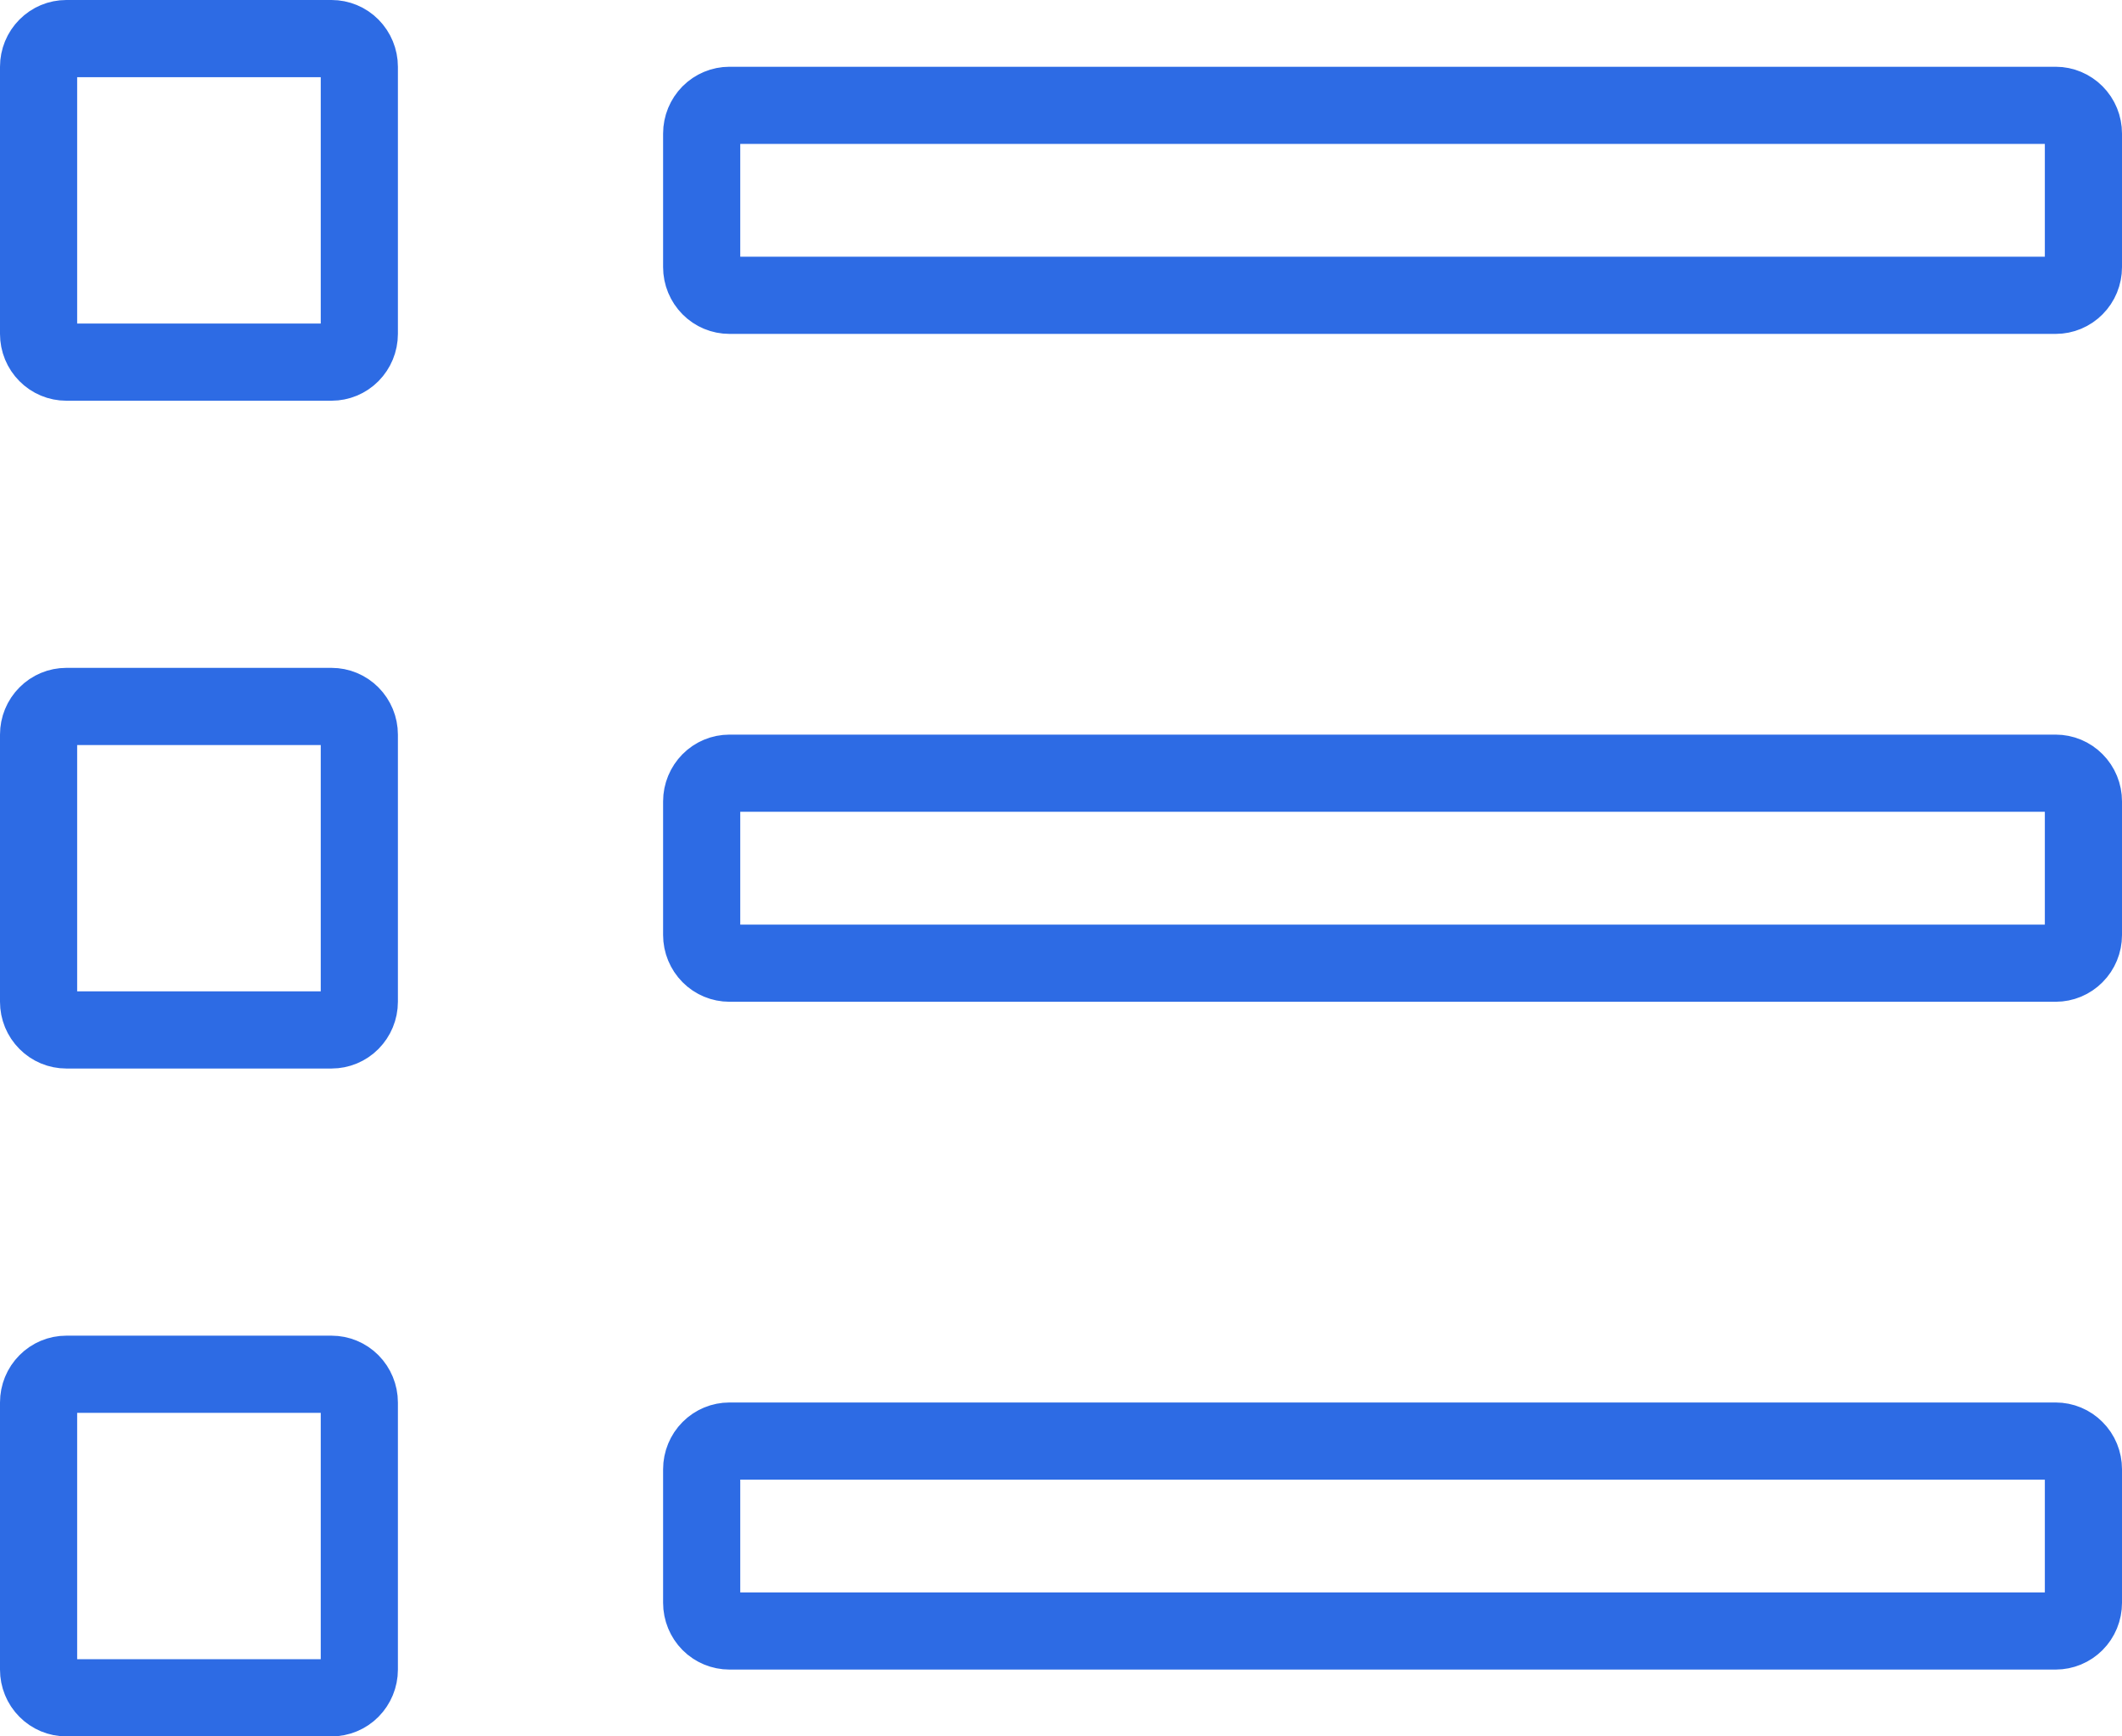 <svg width="33" height="27" viewBox="0 0 33 27" fill="none" xmlns="http://www.w3.org/2000/svg">
<path d="M1.031 21.369H5.156C5.269 21.369 5.379 21.414 5.46 21.496C5.541 21.578 5.588 21.69 5.588 21.808V25.962C5.588 26.079 5.541 26.191 5.46 26.273C5.379 26.355 5.269 26.4 5.156 26.4H1.031C0.918 26.4 0.809 26.355 0.728 26.273C0.646 26.191 0.6 26.079 0.6 25.962V21.808C0.6 21.69 0.646 21.578 0.728 21.496C0.809 21.414 0.918 21.369 1.031 21.369ZM1.031 0.6H5.156C5.269 0.6 5.379 0.645 5.46 0.727C5.541 0.809 5.588 0.921 5.588 1.038V5.192C5.588 5.31 5.541 5.422 5.46 5.504C5.379 5.586 5.269 5.631 5.156 5.631H1.031C0.918 5.631 0.809 5.586 0.728 5.504C0.646 5.422 0.6 5.31 0.6 5.192V1.038C0.6 0.921 0.646 0.809 0.728 0.727C0.809 0.645 0.918 0.6 1.031 0.6ZM1.031 10.985H5.156C5.269 10.985 5.379 11.03 5.46 11.112C5.541 11.194 5.588 11.305 5.588 11.423V15.577C5.588 15.695 5.541 15.806 5.46 15.888C5.379 15.97 5.269 16.015 5.156 16.015H1.031C0.918 16.015 0.809 15.97 0.728 15.888C0.646 15.806 0.6 15.695 0.6 15.577V11.423C0.6 11.305 0.646 11.194 0.728 11.112C0.809 11.03 0.918 10.985 1.031 10.985ZM11.344 22.408H31.969C32.082 22.408 32.191 22.453 32.272 22.535C32.354 22.616 32.4 22.729 32.4 22.846V24.923C32.4 25.041 32.354 25.153 32.272 25.235C32.191 25.316 32.082 25.361 31.969 25.361H11.344C11.231 25.361 11.121 25.316 11.04 25.235C10.959 25.153 10.912 25.041 10.912 24.923V22.846C10.912 22.729 10.959 22.616 11.04 22.535C11.121 22.453 11.231 22.408 11.344 22.408ZM11.344 1.638H31.969C32.082 1.638 32.191 1.684 32.272 1.765C32.354 1.847 32.4 1.959 32.4 2.077V4.154C32.4 4.271 32.354 4.383 32.272 4.465C32.191 4.547 32.082 4.592 31.969 4.592H11.344C11.231 4.592 11.121 4.547 11.04 4.465C10.959 4.383 10.912 4.271 10.912 4.154V2.077C10.912 1.959 10.959 1.847 11.04 1.765C11.121 1.684 11.231 1.638 11.344 1.638ZM11.344 12.023H31.969C32.082 12.023 32.191 12.068 32.272 12.15C32.354 12.232 32.4 12.344 32.4 12.461V14.539C32.4 14.656 32.354 14.768 32.272 14.85C32.191 14.932 32.082 14.977 31.969 14.977H11.344C11.231 14.977 11.121 14.932 11.04 14.85C10.959 14.768 10.912 14.656 10.912 14.539V12.461C10.912 12.344 10.959 12.232 11.04 12.15C11.121 12.068 11.231 12.023 11.344 12.023Z" stroke="#2D6BE4" stroke-width="1.2"/>
</svg>
